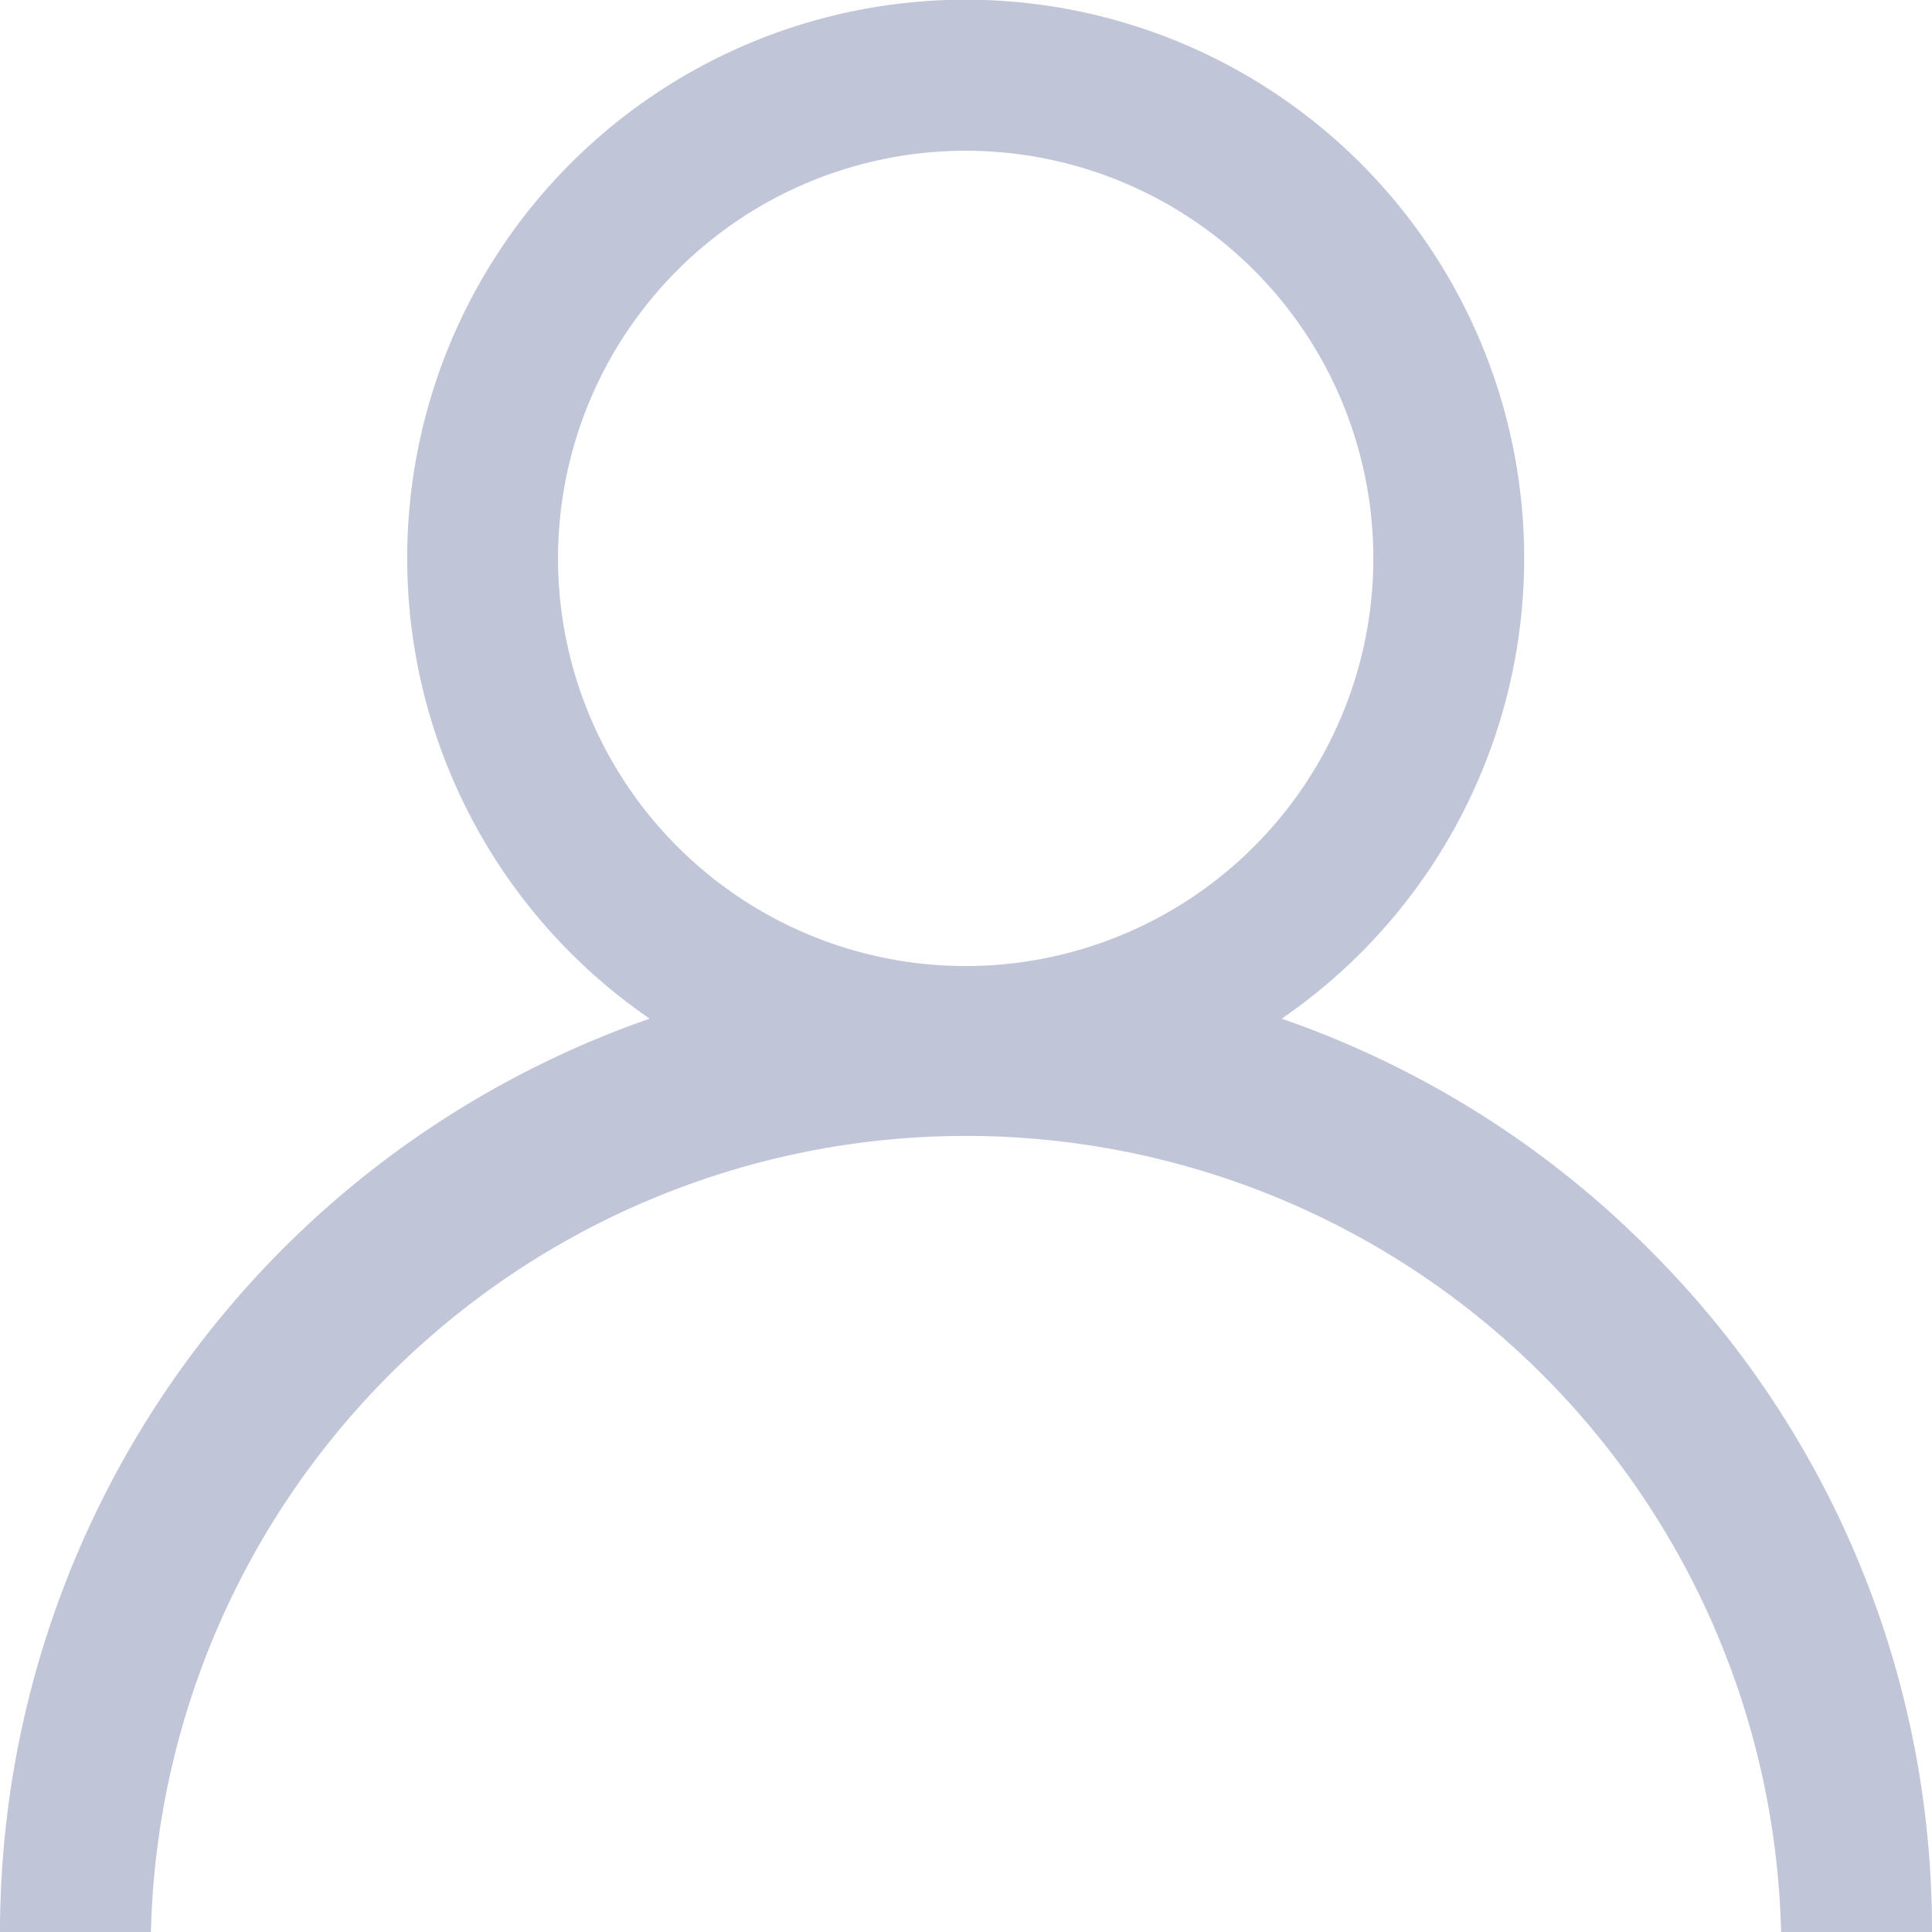 <svg xmlns="http://www.w3.org/2000/svg" width="21.327" height="21.327" viewBox="0 0 21.327 21.327">
  <g id="user_2_" data-name="user (2)" transform="translate(0)">
    <g id="Group_9" data-name="Group 9" transform="translate(0)">
      <path id="Path_14" data-name="Path 14" d="M18.2,13.787a10.623,10.623,0,0,0-4.052-2.542,6.165,6.165,0,1,0-6.976,0A10.68,10.68,0,0,0,0,21.327H1.666a9,9,0,0,1,17.995,0h1.666A10.594,10.594,0,0,0,18.2,13.787Zm-7.54-3.123a4.5,4.5,0,1,1,4.5-4.5A4.5,4.5,0,0,1,10.664,10.664Z" transform="translate(0 0)" fill="#c0c5d8"/>
    </g>
  </g>
</svg>
